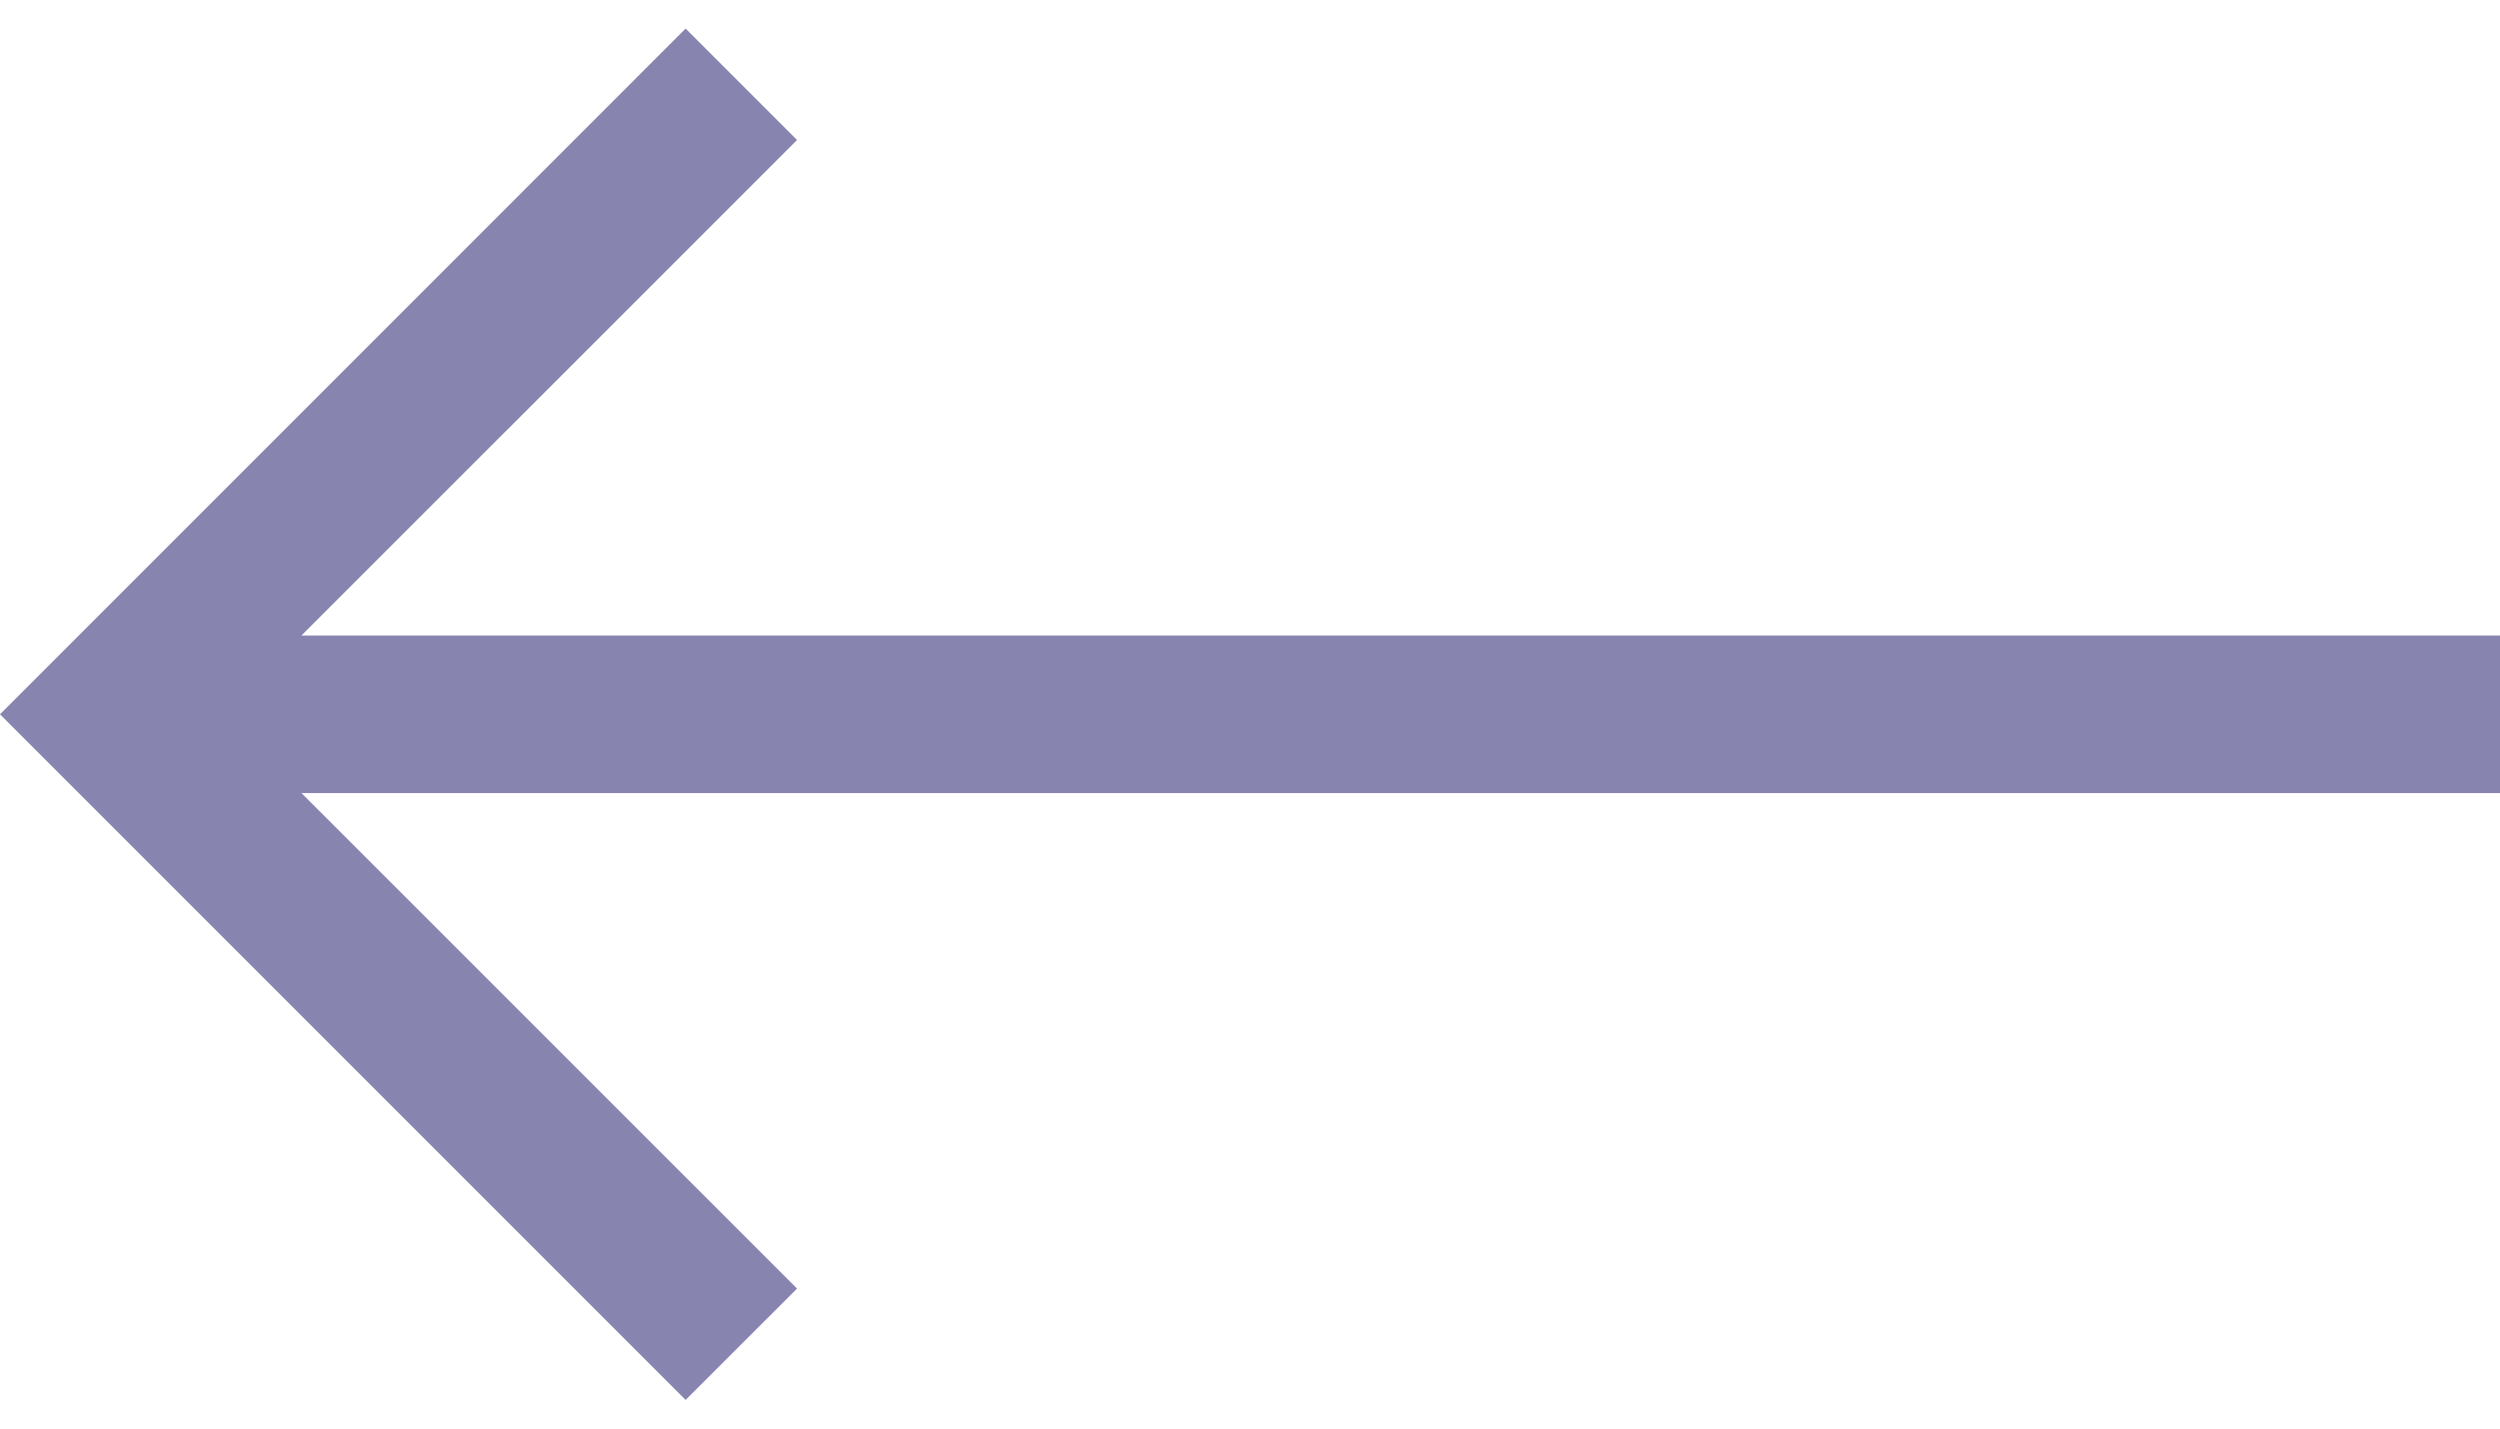 <svg width="28" height="16" viewBox="0 0 28 16" fill="none" xmlns="http://www.w3.org/2000/svg">
<path d="M7.679 0.32L8.927 1.568L3.376 7.118H28V8.882H3.376L8.927 14.432L7.679 15.679L0 8L7.679 0.32Z" fill="#8784AF"/>
</svg>
